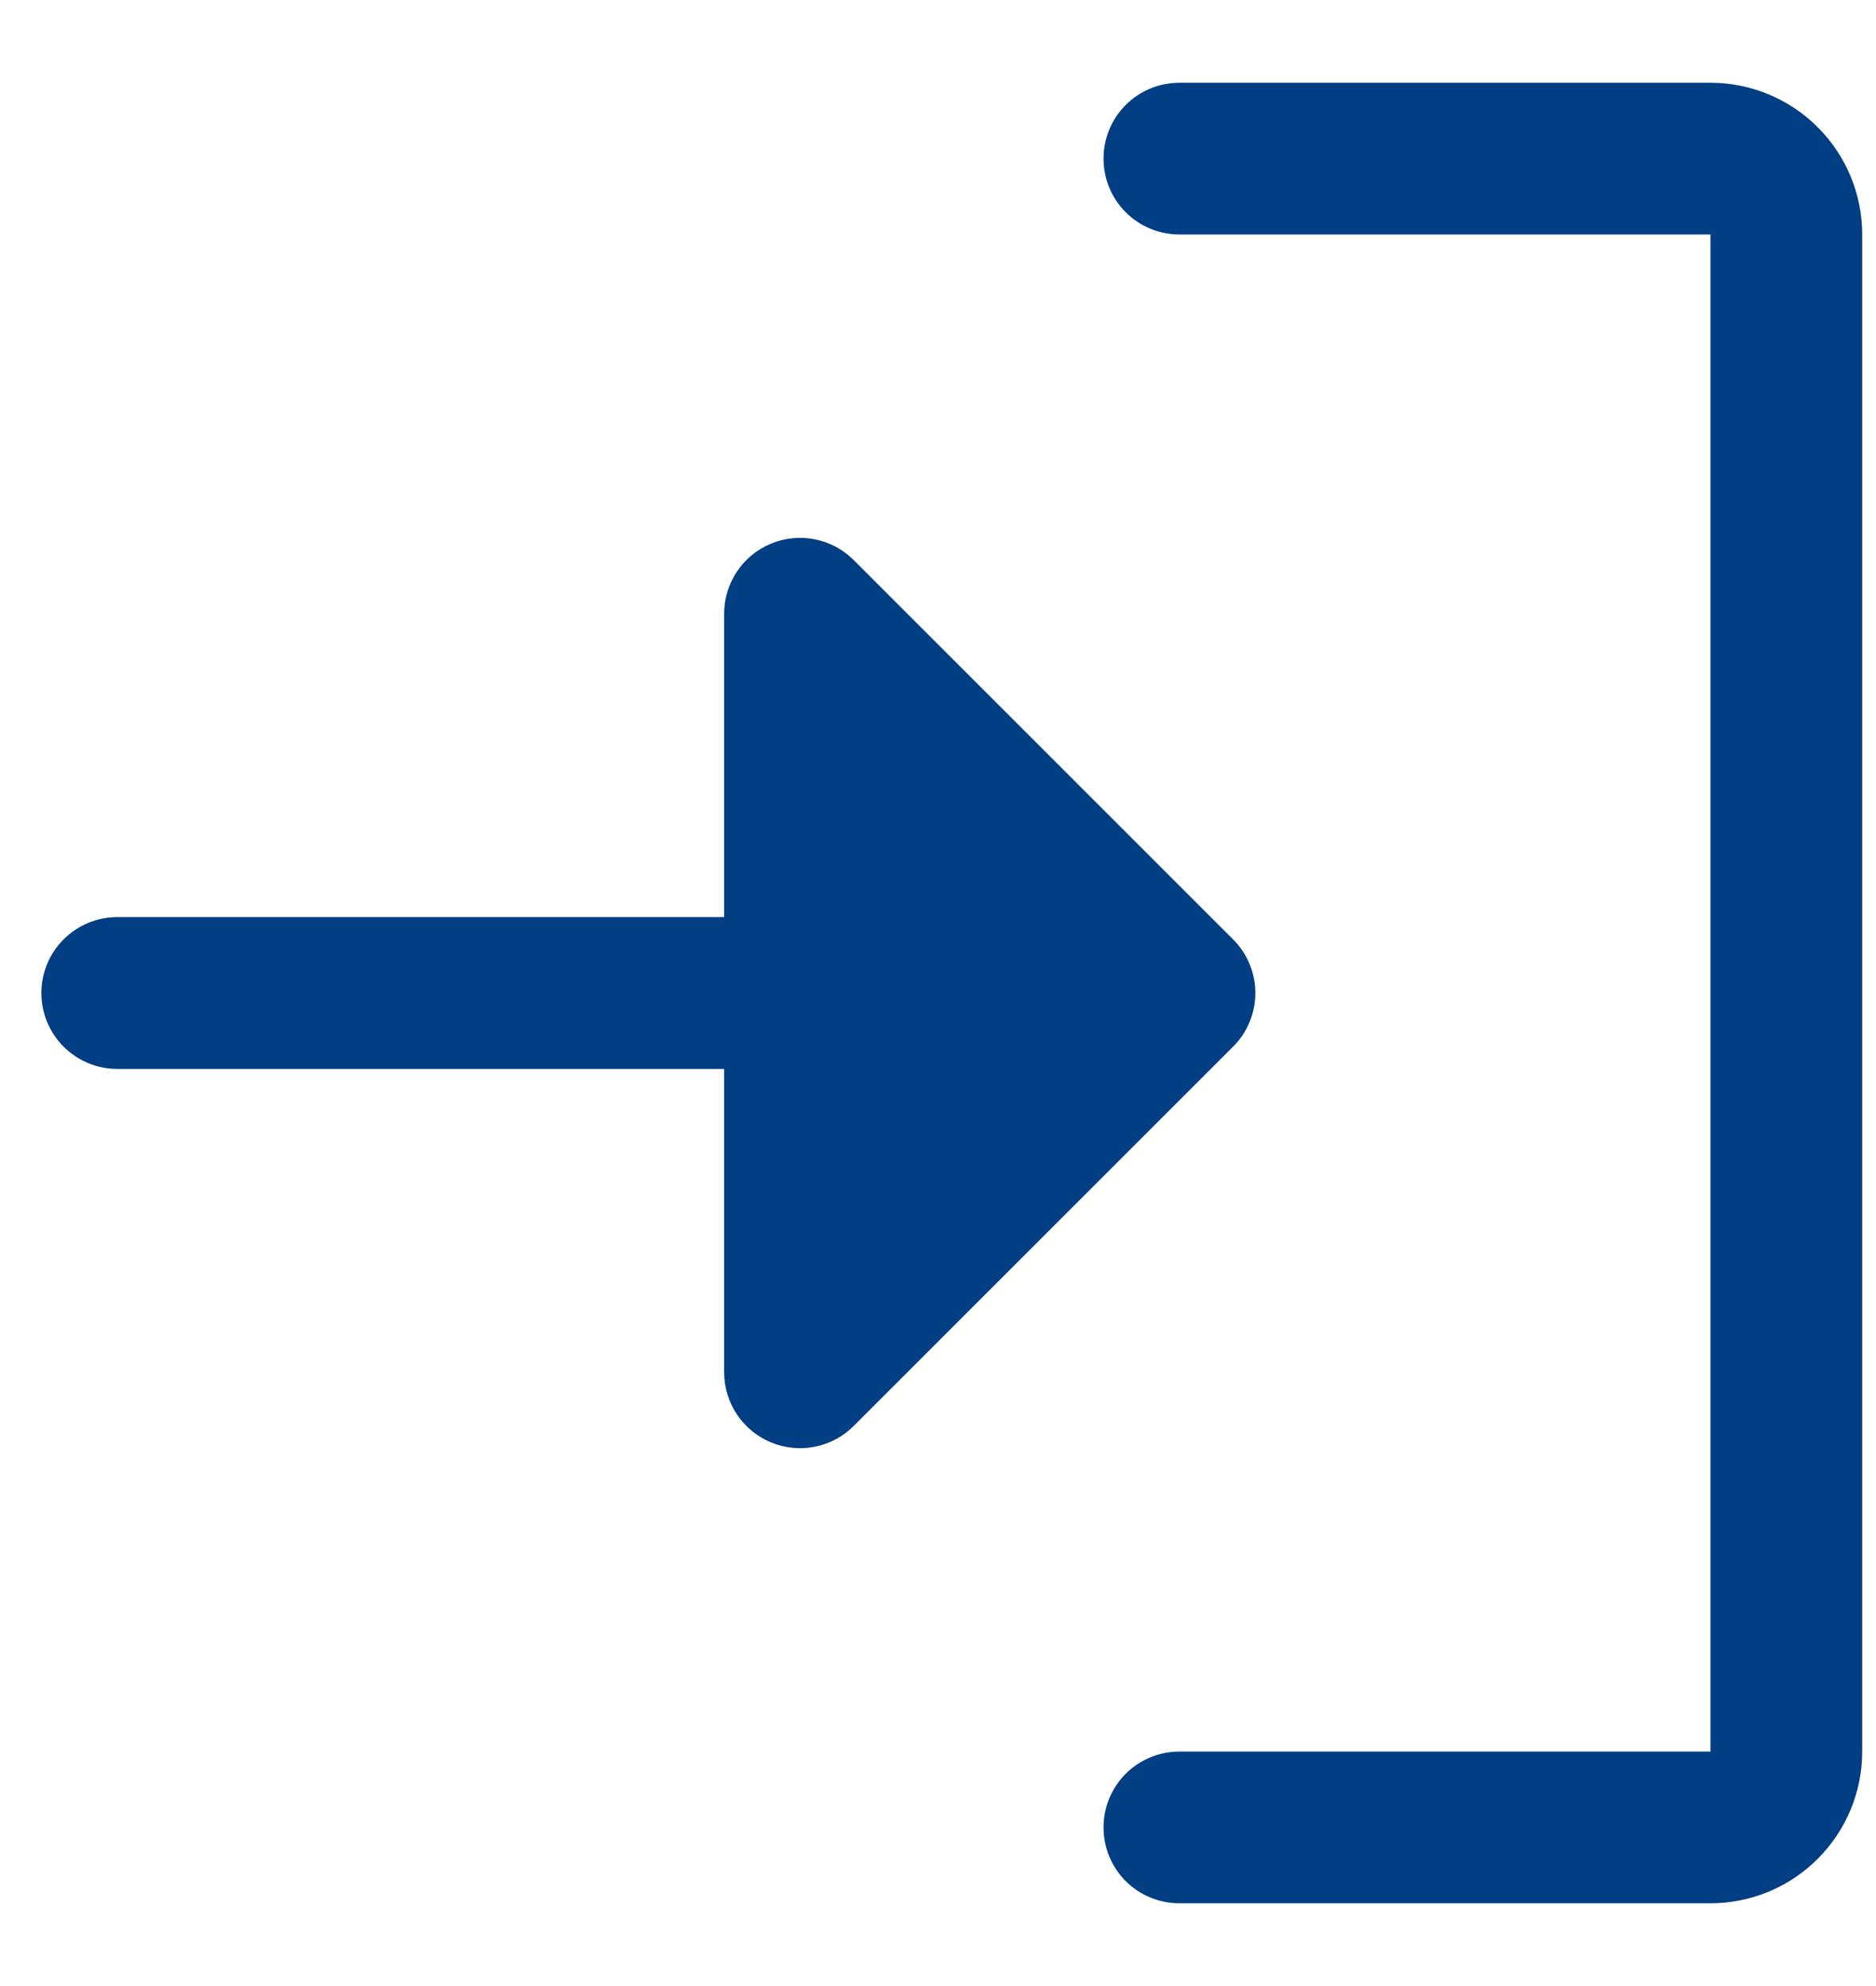 <svg width="17" height="18" viewBox="0 0 17 18" fill="none" xmlns="http://www.w3.org/2000/svg">
<path d="M11.174 9.486L7.736 12.924C7.64 13.02 7.518 13.086 7.384 13.112C7.251 13.139 7.113 13.125 6.987 13.073C6.861 13.021 6.754 12.933 6.678 12.82C6.603 12.707 6.562 12.574 6.562 12.438V9.688H1.062C0.88 9.688 0.705 9.615 0.576 9.486C0.447 9.357 0.375 9.182 0.375 9C0.375 8.818 0.447 8.643 0.576 8.514C0.705 8.385 0.88 8.312 1.062 8.312H6.562V5.562C6.562 5.426 6.603 5.293 6.678 5.18C6.754 5.067 6.861 4.979 6.987 4.927C7.113 4.875 7.251 4.861 7.384 4.888C7.518 4.914 7.64 4.98 7.736 5.076L11.174 8.514C11.238 8.577 11.289 8.653 11.323 8.737C11.358 8.82 11.376 8.91 11.376 9C11.376 9.09 11.358 9.18 11.323 9.263C11.289 9.347 11.238 9.423 11.174 9.486ZM15.5 0.75H10.688C10.505 0.75 10.33 0.822 10.201 0.951C10.072 1.08 10 1.255 10 1.438C10 1.62 10.072 1.795 10.201 1.924C10.33 2.053 10.505 2.125 10.688 2.125H15.5V15.875H10.688C10.505 15.875 10.33 15.947 10.201 16.076C10.072 16.205 10 16.38 10 16.562C10 16.745 10.072 16.92 10.201 17.049C10.33 17.178 10.505 17.25 10.688 17.25H15.5C15.865 17.25 16.214 17.105 16.472 16.847C16.73 16.589 16.875 16.24 16.875 15.875V2.125C16.875 1.76 16.73 1.411 16.472 1.153C16.214 0.895 15.865 0.75 15.5 0.75Z" fill="#023E84"/>
</svg>
